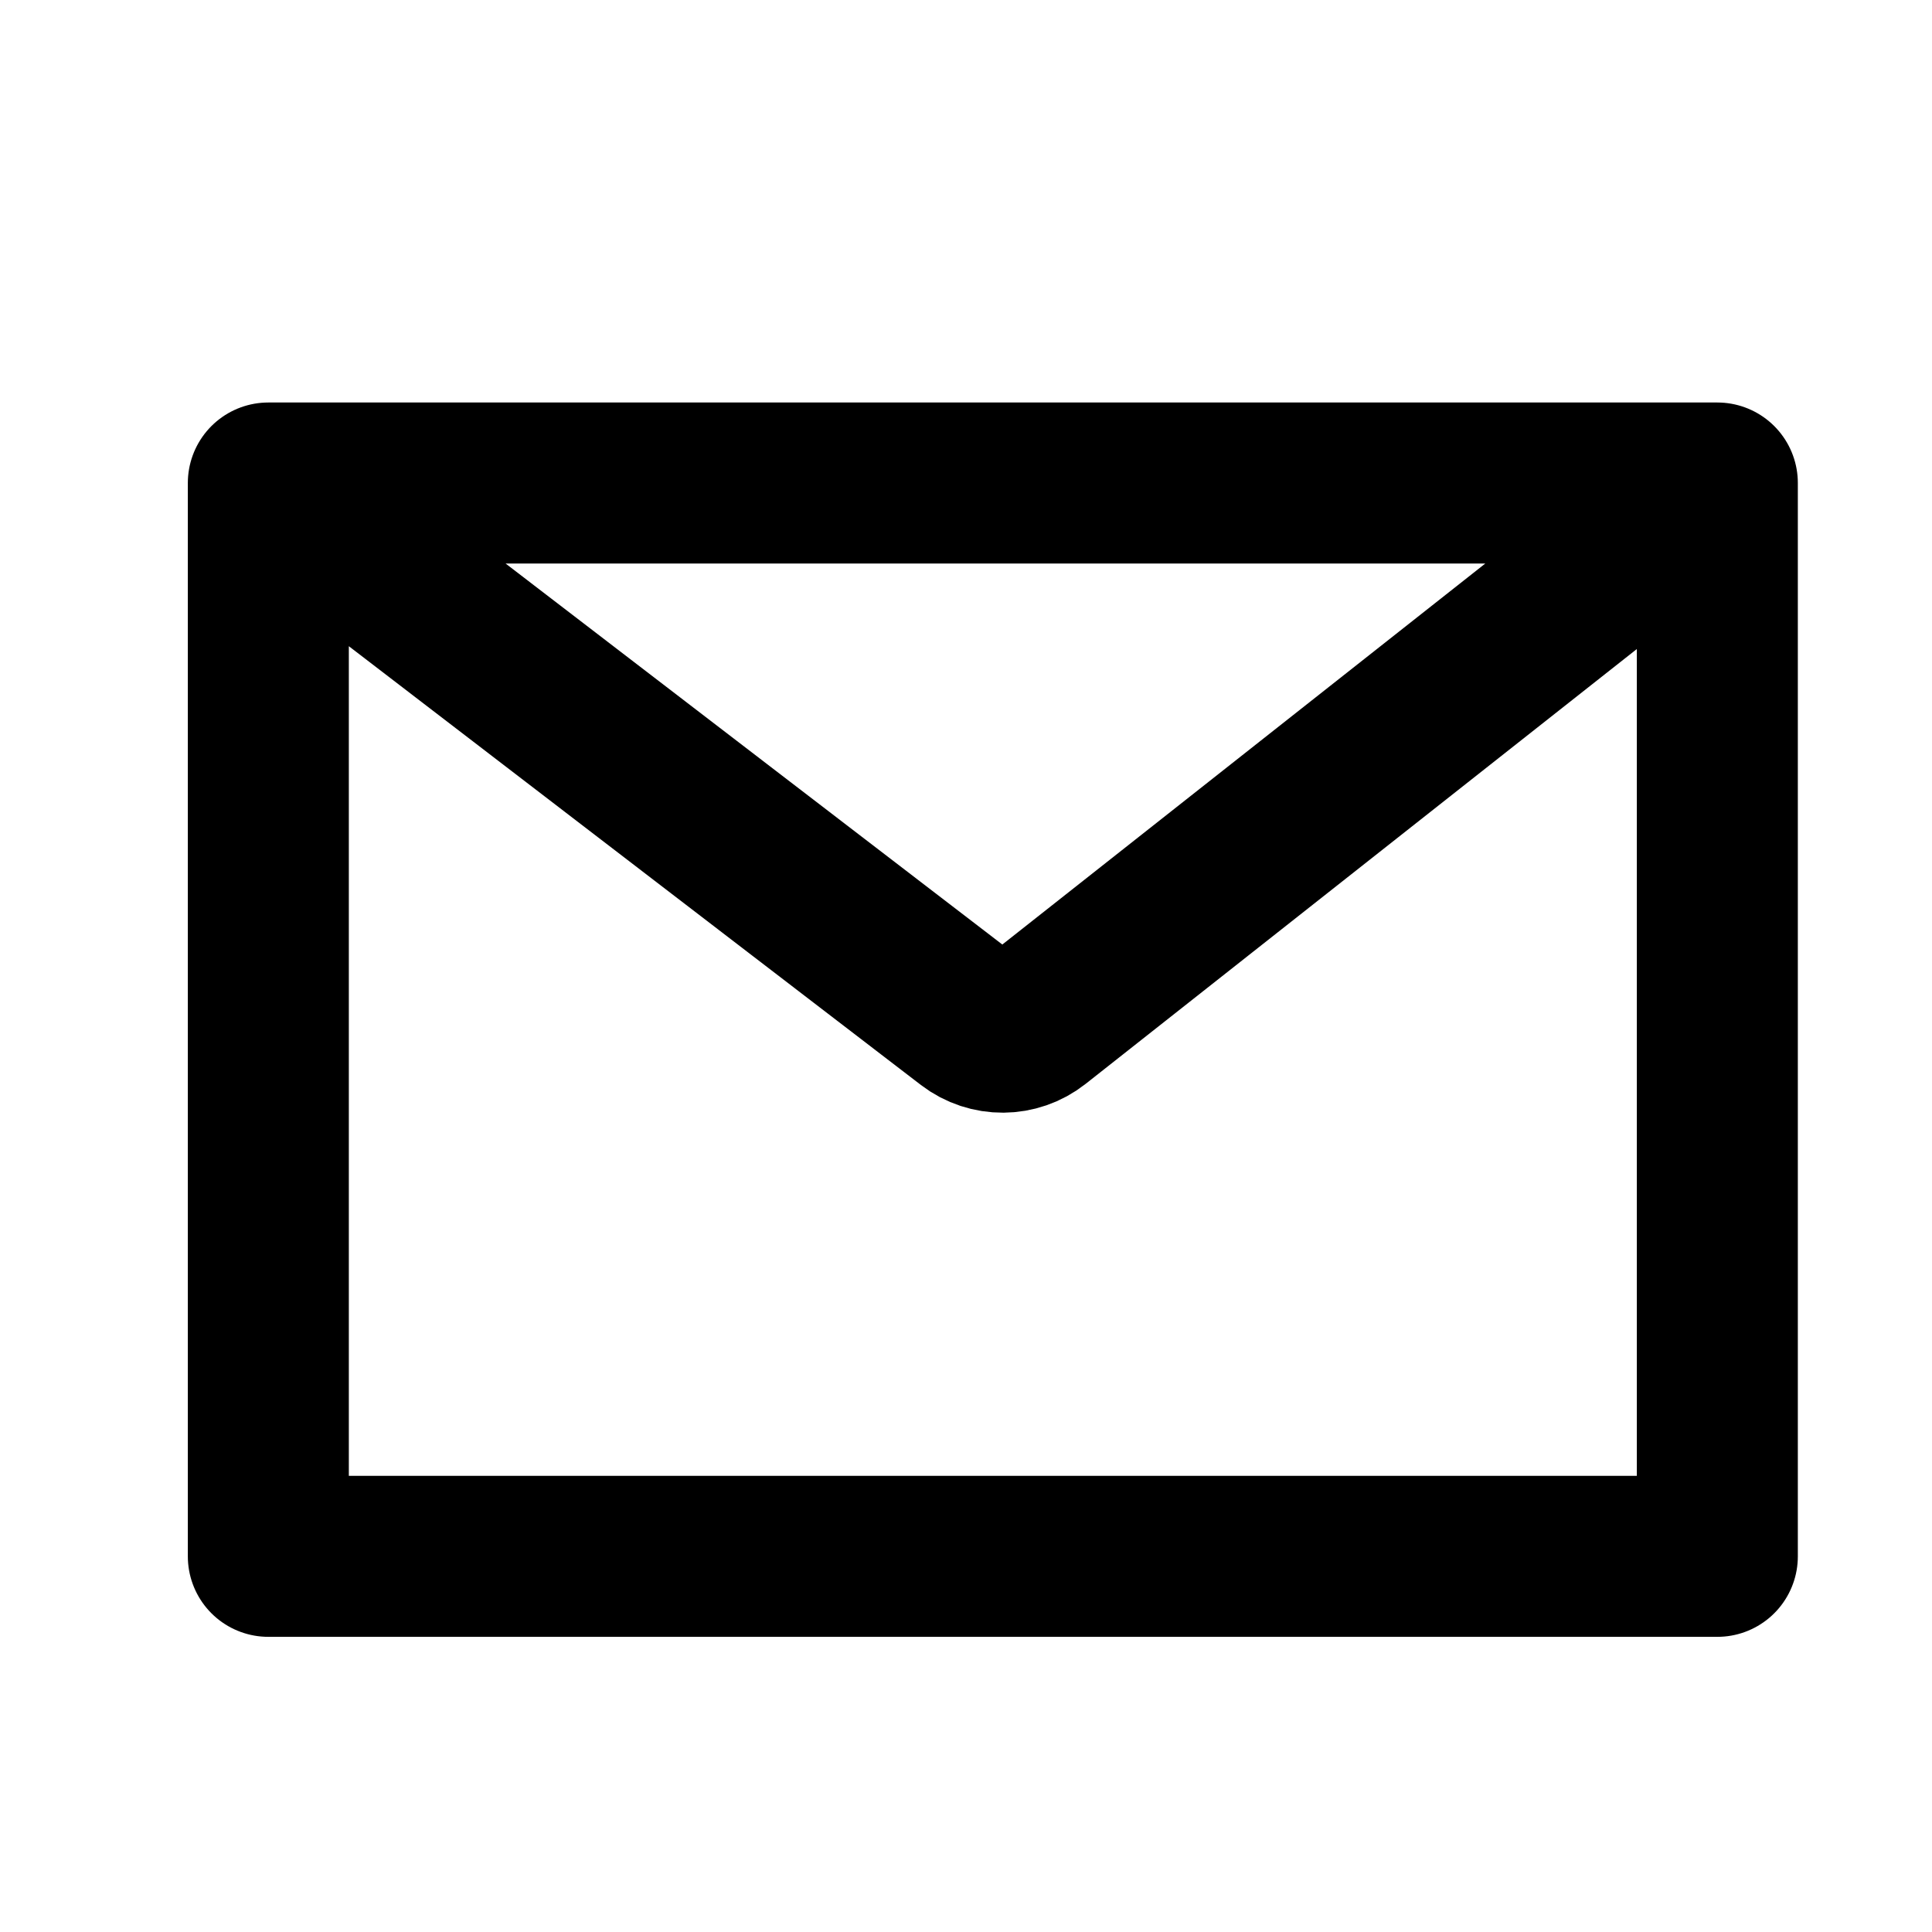 <svg width="36" height="36" viewBox="0 0 36 36" fill="none" xmlns="http://www.w3.org/2000/svg">
<path d="M5 9V29H32V9M5 9L18.073 19.027C18.436 19.305 18.942 19.302 19.301 19.018L32 9M5 9H32" stroke="black" stroke-width="3" stroke-linecap="round" stroke-linejoin="round"/>
</svg>
